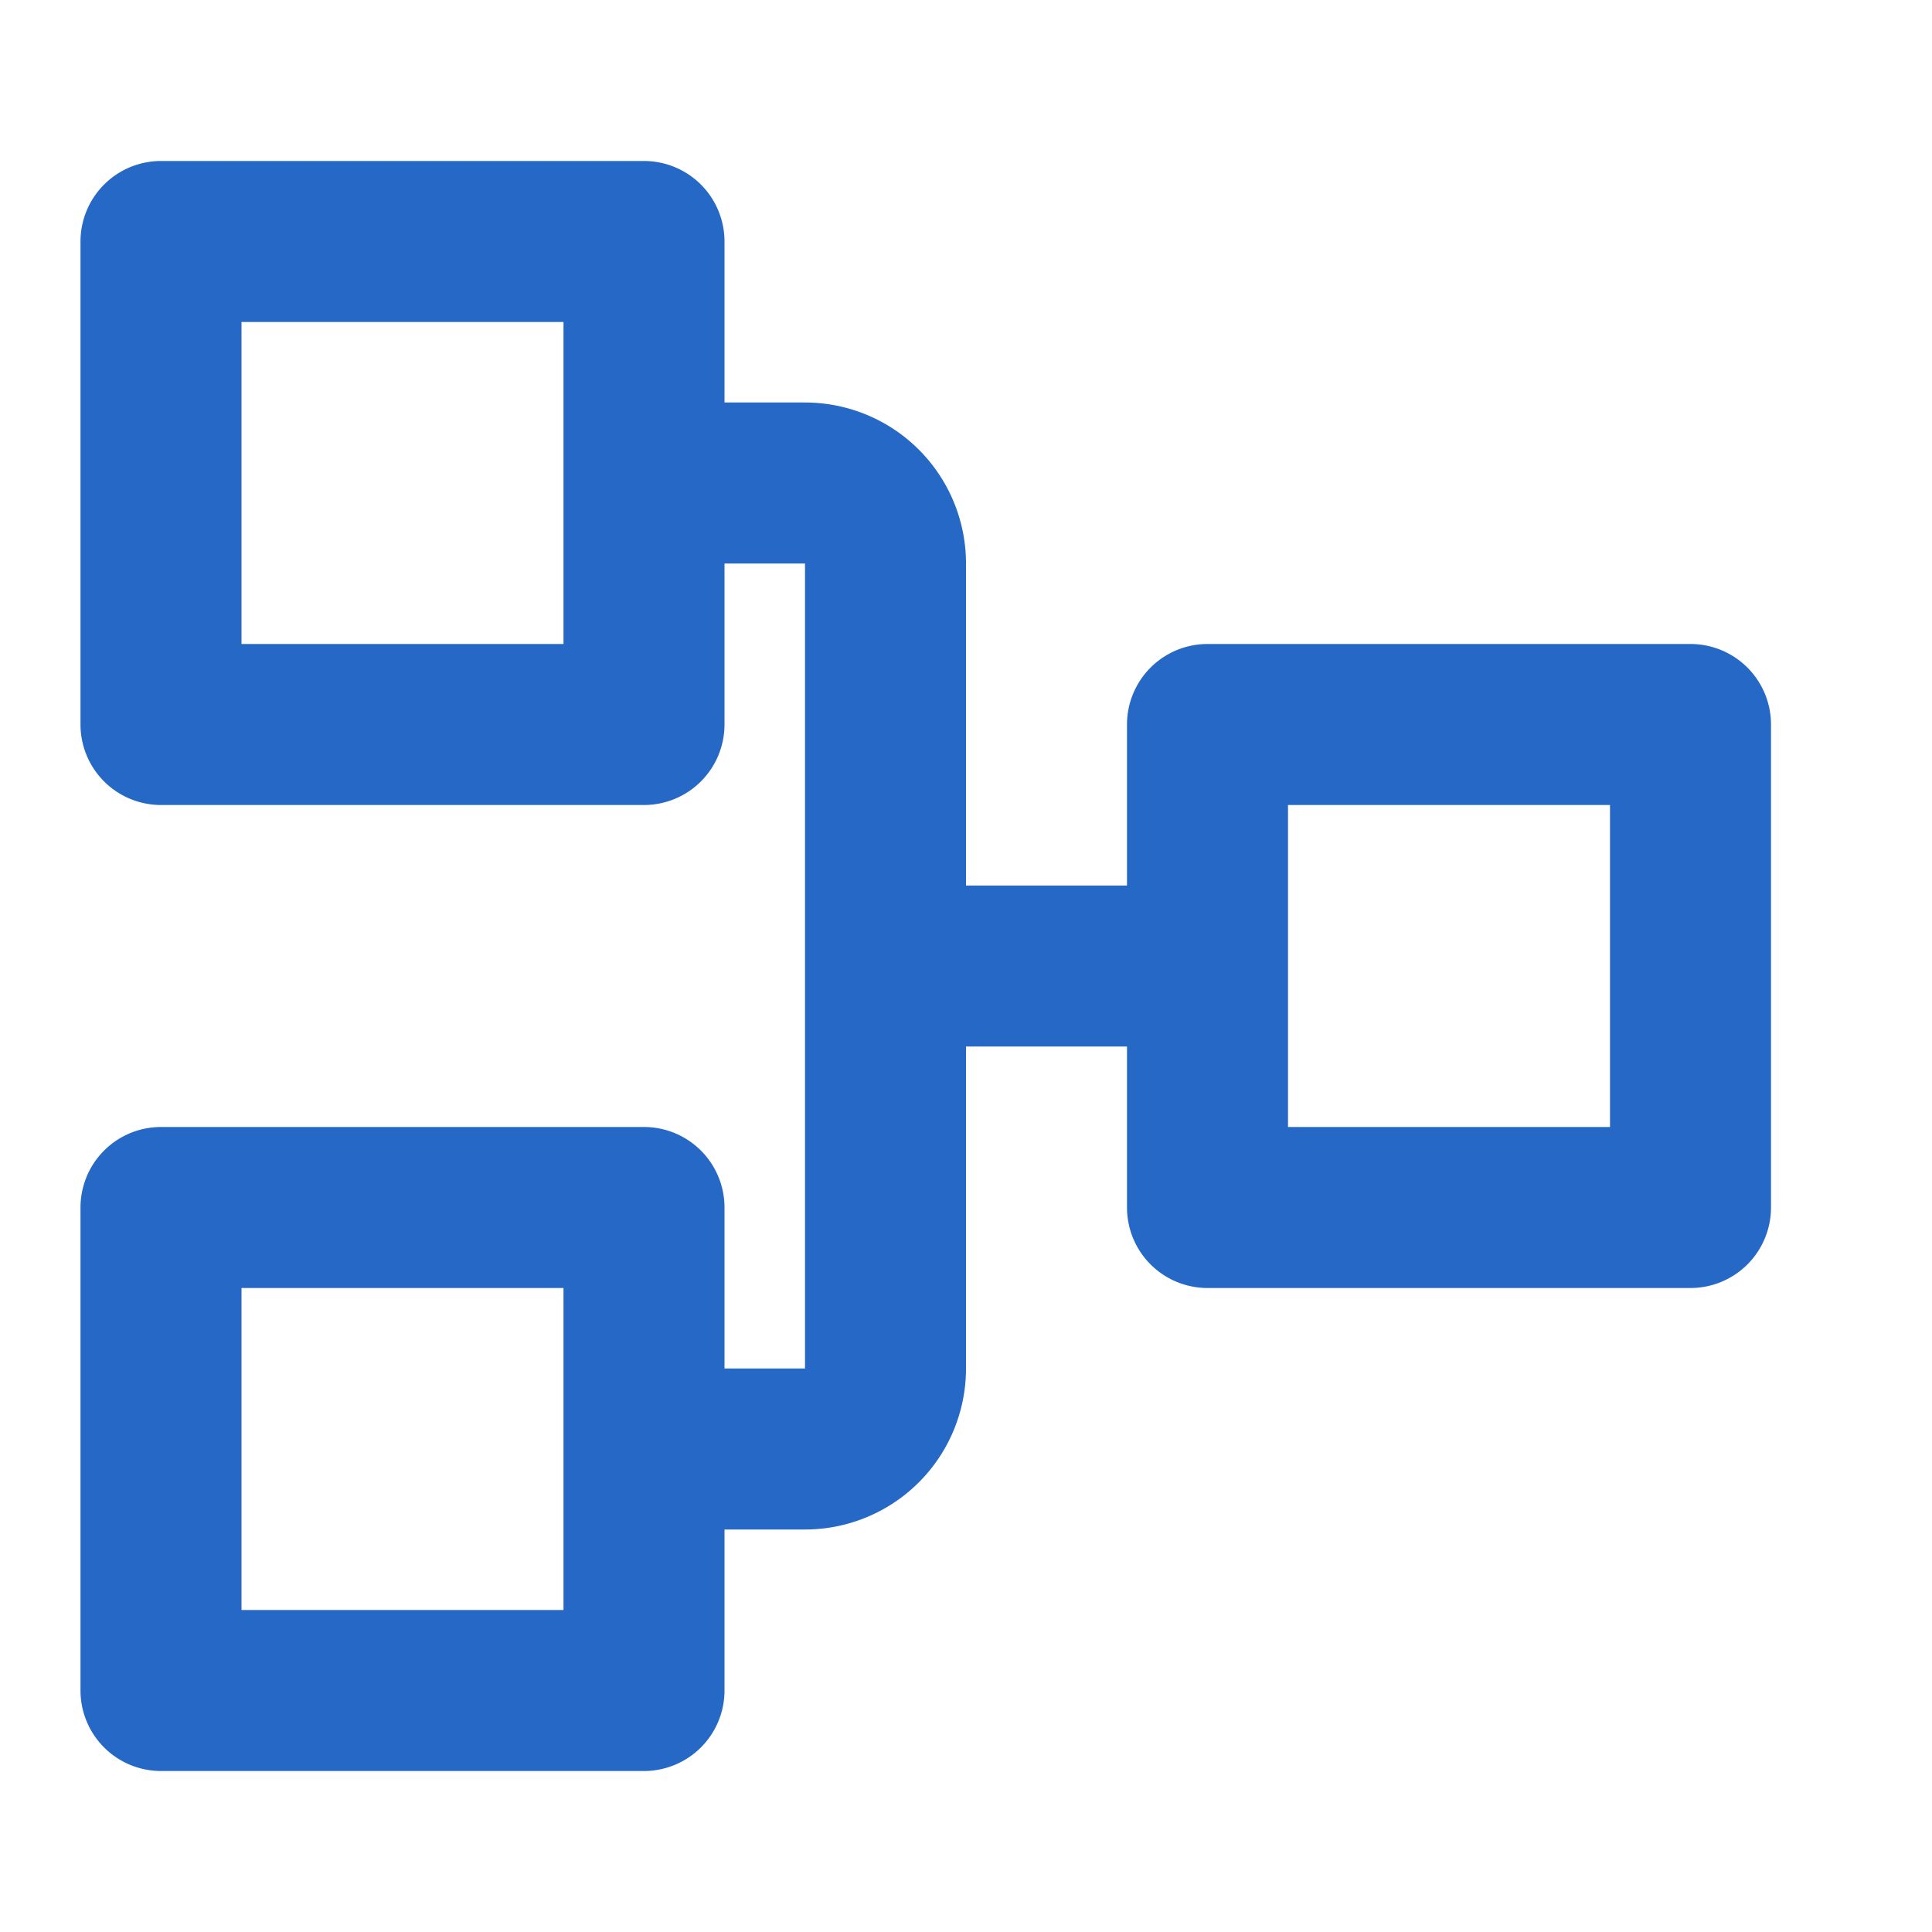 <svg xmlns="http://www.w3.org/2000/svg" fill="none" viewBox="0 0 24 24" class="acv-icon"><path fill="#2668C5" fill-rule="evenodd" d="M14 9a1 1 0 0 1 1-1h6a1 1 0 0 1 1 1v6a1 1 0 0 1-1 1h-6a1 1 0 0 1-1-1V9Zm6 1h-4v4h4v-4Z" clip-rule="evenodd"/><path fill="#2668C5" fill-rule="evenodd" d="M9 21a1 1 0 0 1-1 1H2a1 1 0 0 1-1-1v-6a1 1 0 0 1 1-1h6a1 1 0 0 1 1 1v2h1V7H9v2a1 1 0 0 1-1 1H2a1 1 0 0 1-1-1V3a1 1 0 0 1 1-1h6a1 1 0 0 1 1 1v2h1a2 2 0 0 1 2 2v4h3v2h-3v4a2 2 0 0 1-2 2H9v2Zm-6-1h4v-4H3v4ZM3 8h4V4H3v4Z" clip-rule="evenodd"/></svg>